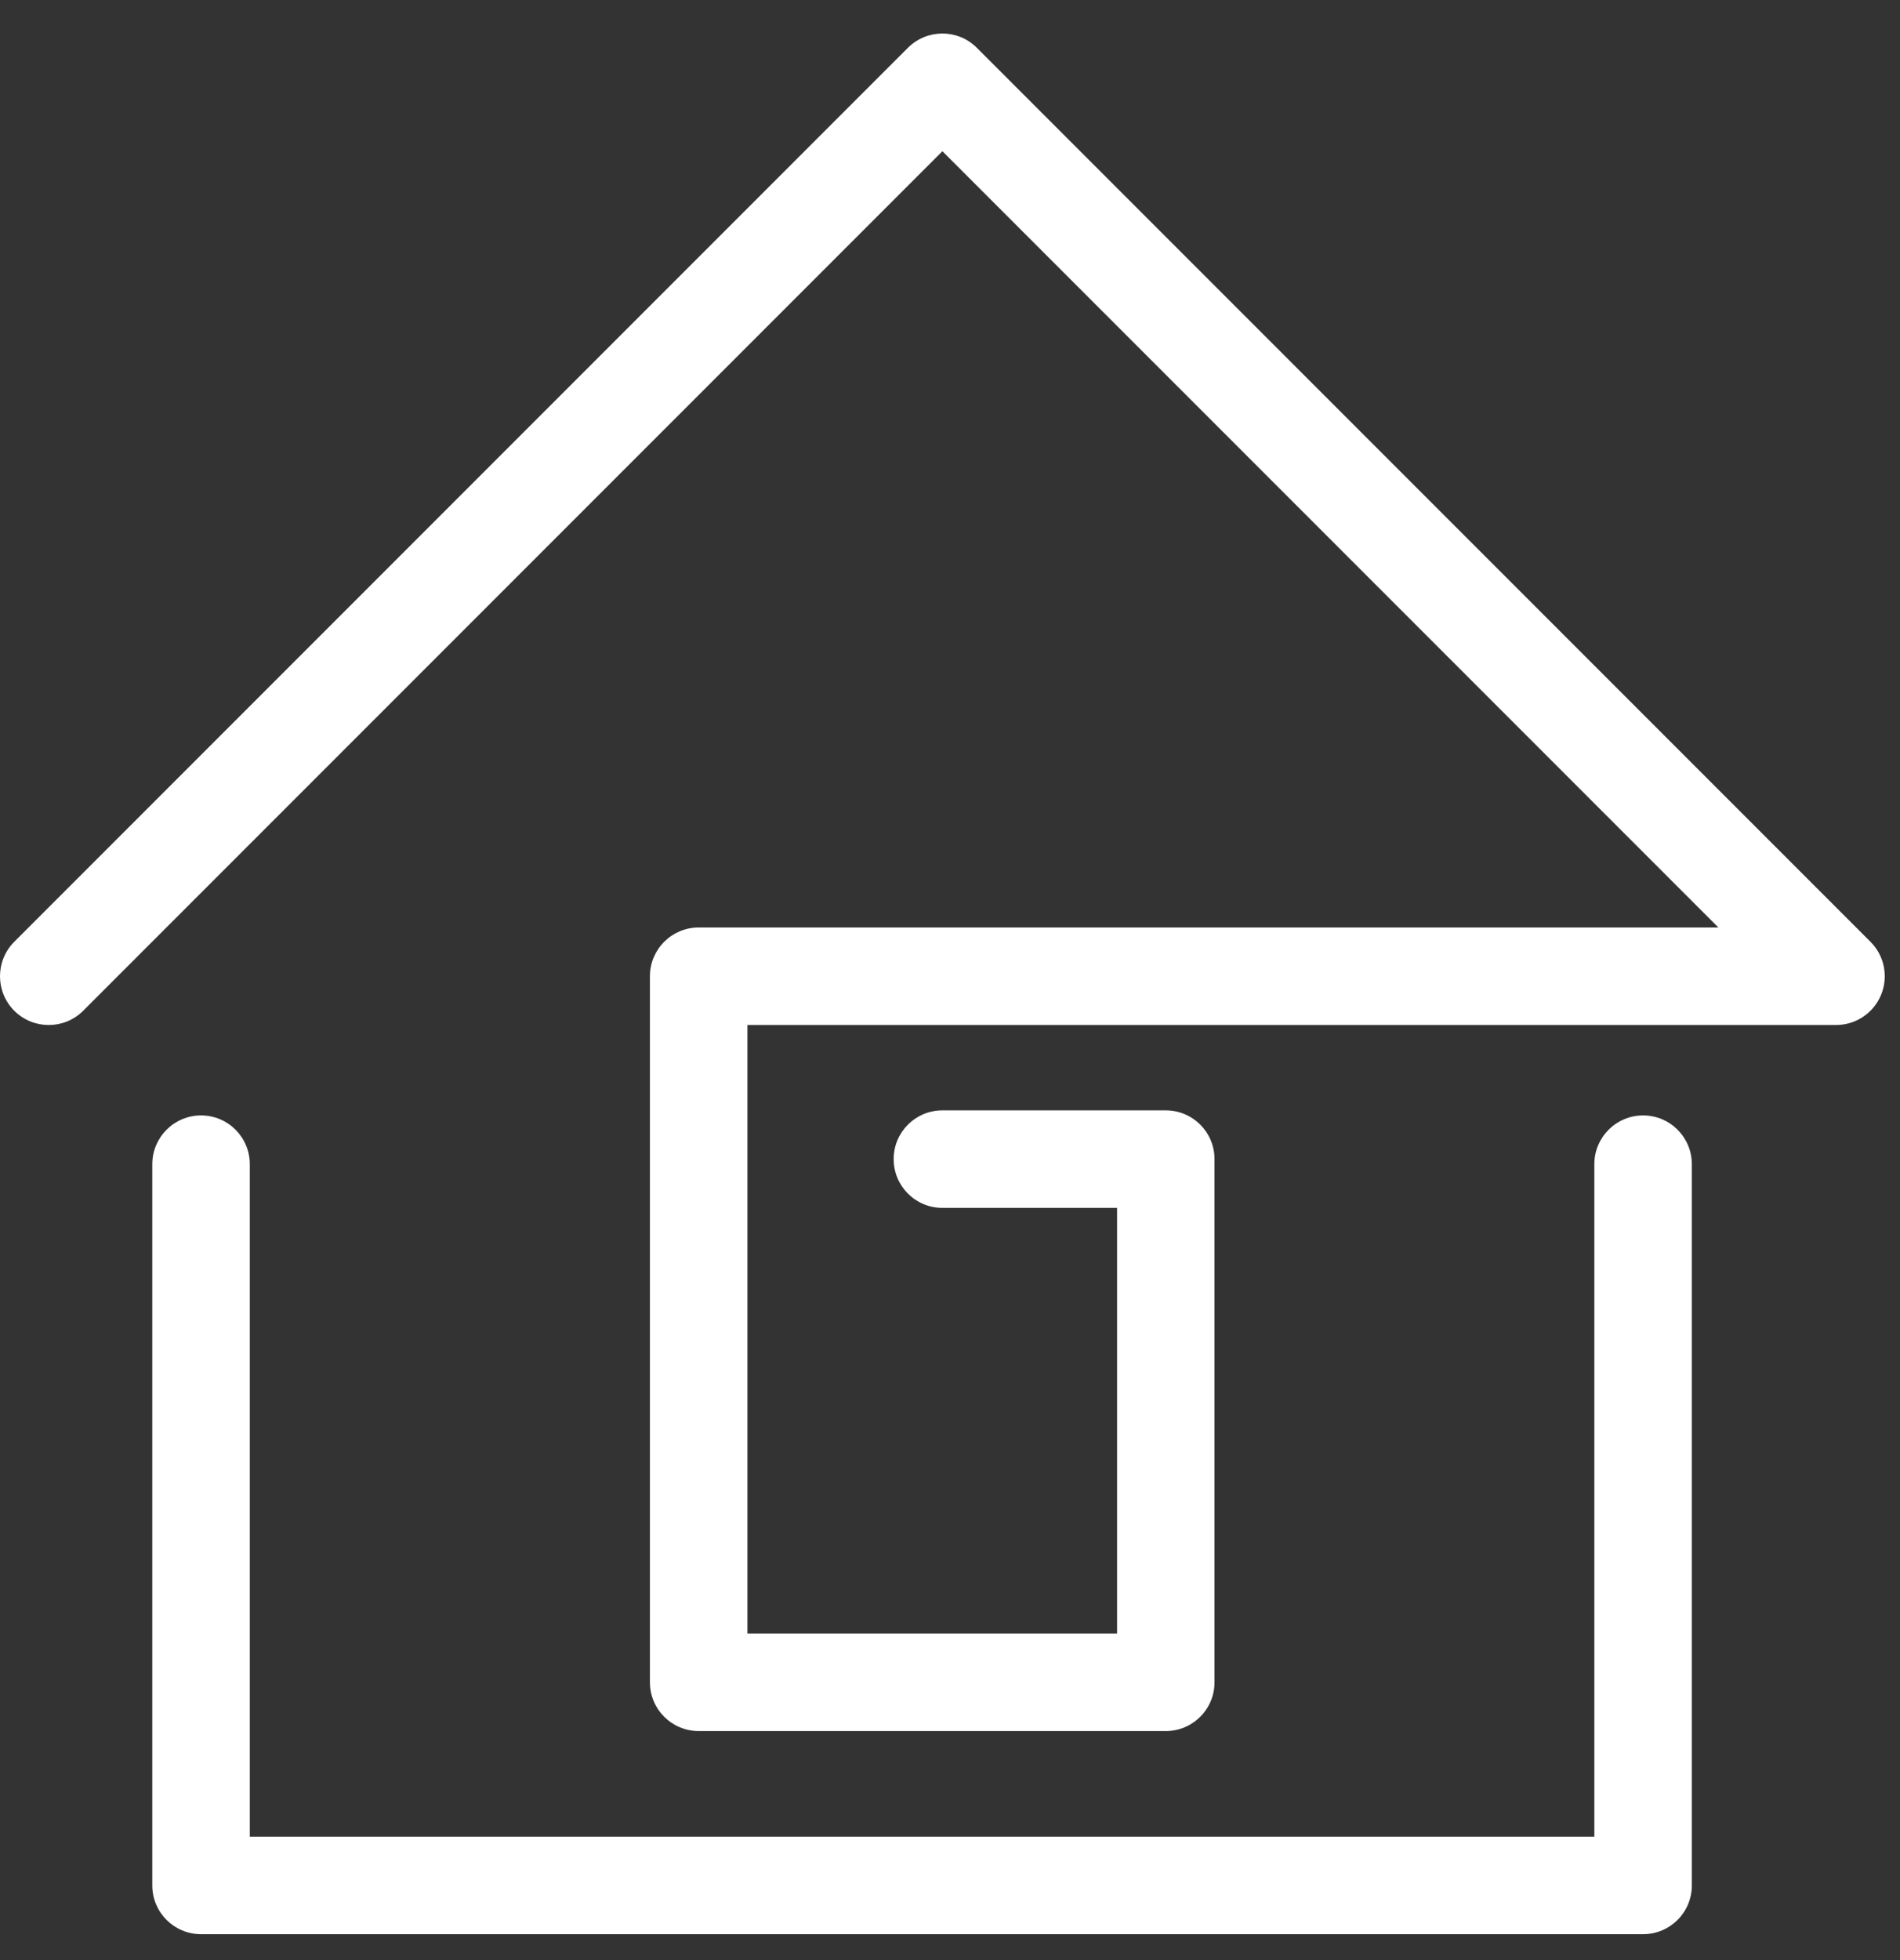 <svg width="32" height="33" viewBox="0 0 32 33" fill="none" xmlns="http://www.w3.org/2000/svg">
<rect x="0" y="0" width="32" height="33" fill="#333333" stroke="none"/>
<path fill-rule="evenodd" clip-rule="evenodd" d="M3.386 18.779C3.84 18.779 4.207 19.147 4.207 19.6L4.207 30.922H26.852V19.6C26.852 19.147 27.22 18.779 27.673 18.779C28.126 18.779 28.494 19.147 28.494 19.6V31.744C28.494 32.197 28.126 32.564 27.673 32.564H3.386C2.933 32.564 2.565 32.197 2.565 31.744L2.565 19.6C2.565 19.147 2.933 18.779 3.386 18.779Z" fill="white"/>
<path fill-rule="evenodd" clip-rule="evenodd" d="M15.291 0.805C15.612 0.484 16.132 0.484 16.452 0.805L31.503 15.856C31.738 16.09 31.808 16.444 31.681 16.75C31.554 17.057 31.255 17.257 30.922 17.257H12.588V27.502H18.814V20.336H15.872C15.418 20.336 15.051 19.968 15.051 19.515C15.051 19.061 15.418 18.694 15.872 18.694H19.634C20.088 18.694 20.455 19.061 20.455 19.515V28.323C20.455 28.776 20.088 29.144 19.634 29.144H11.767C11.314 29.144 10.946 28.776 10.946 28.323V16.436C10.946 15.983 11.314 15.615 11.767 15.615H28.941L15.872 2.546L1.401 17.017C1.081 17.337 0.561 17.337 0.24 17.017C-0.08 16.696 -0.08 16.176 0.24 15.856L15.291 0.805Z" fill="white"/>
</svg>
